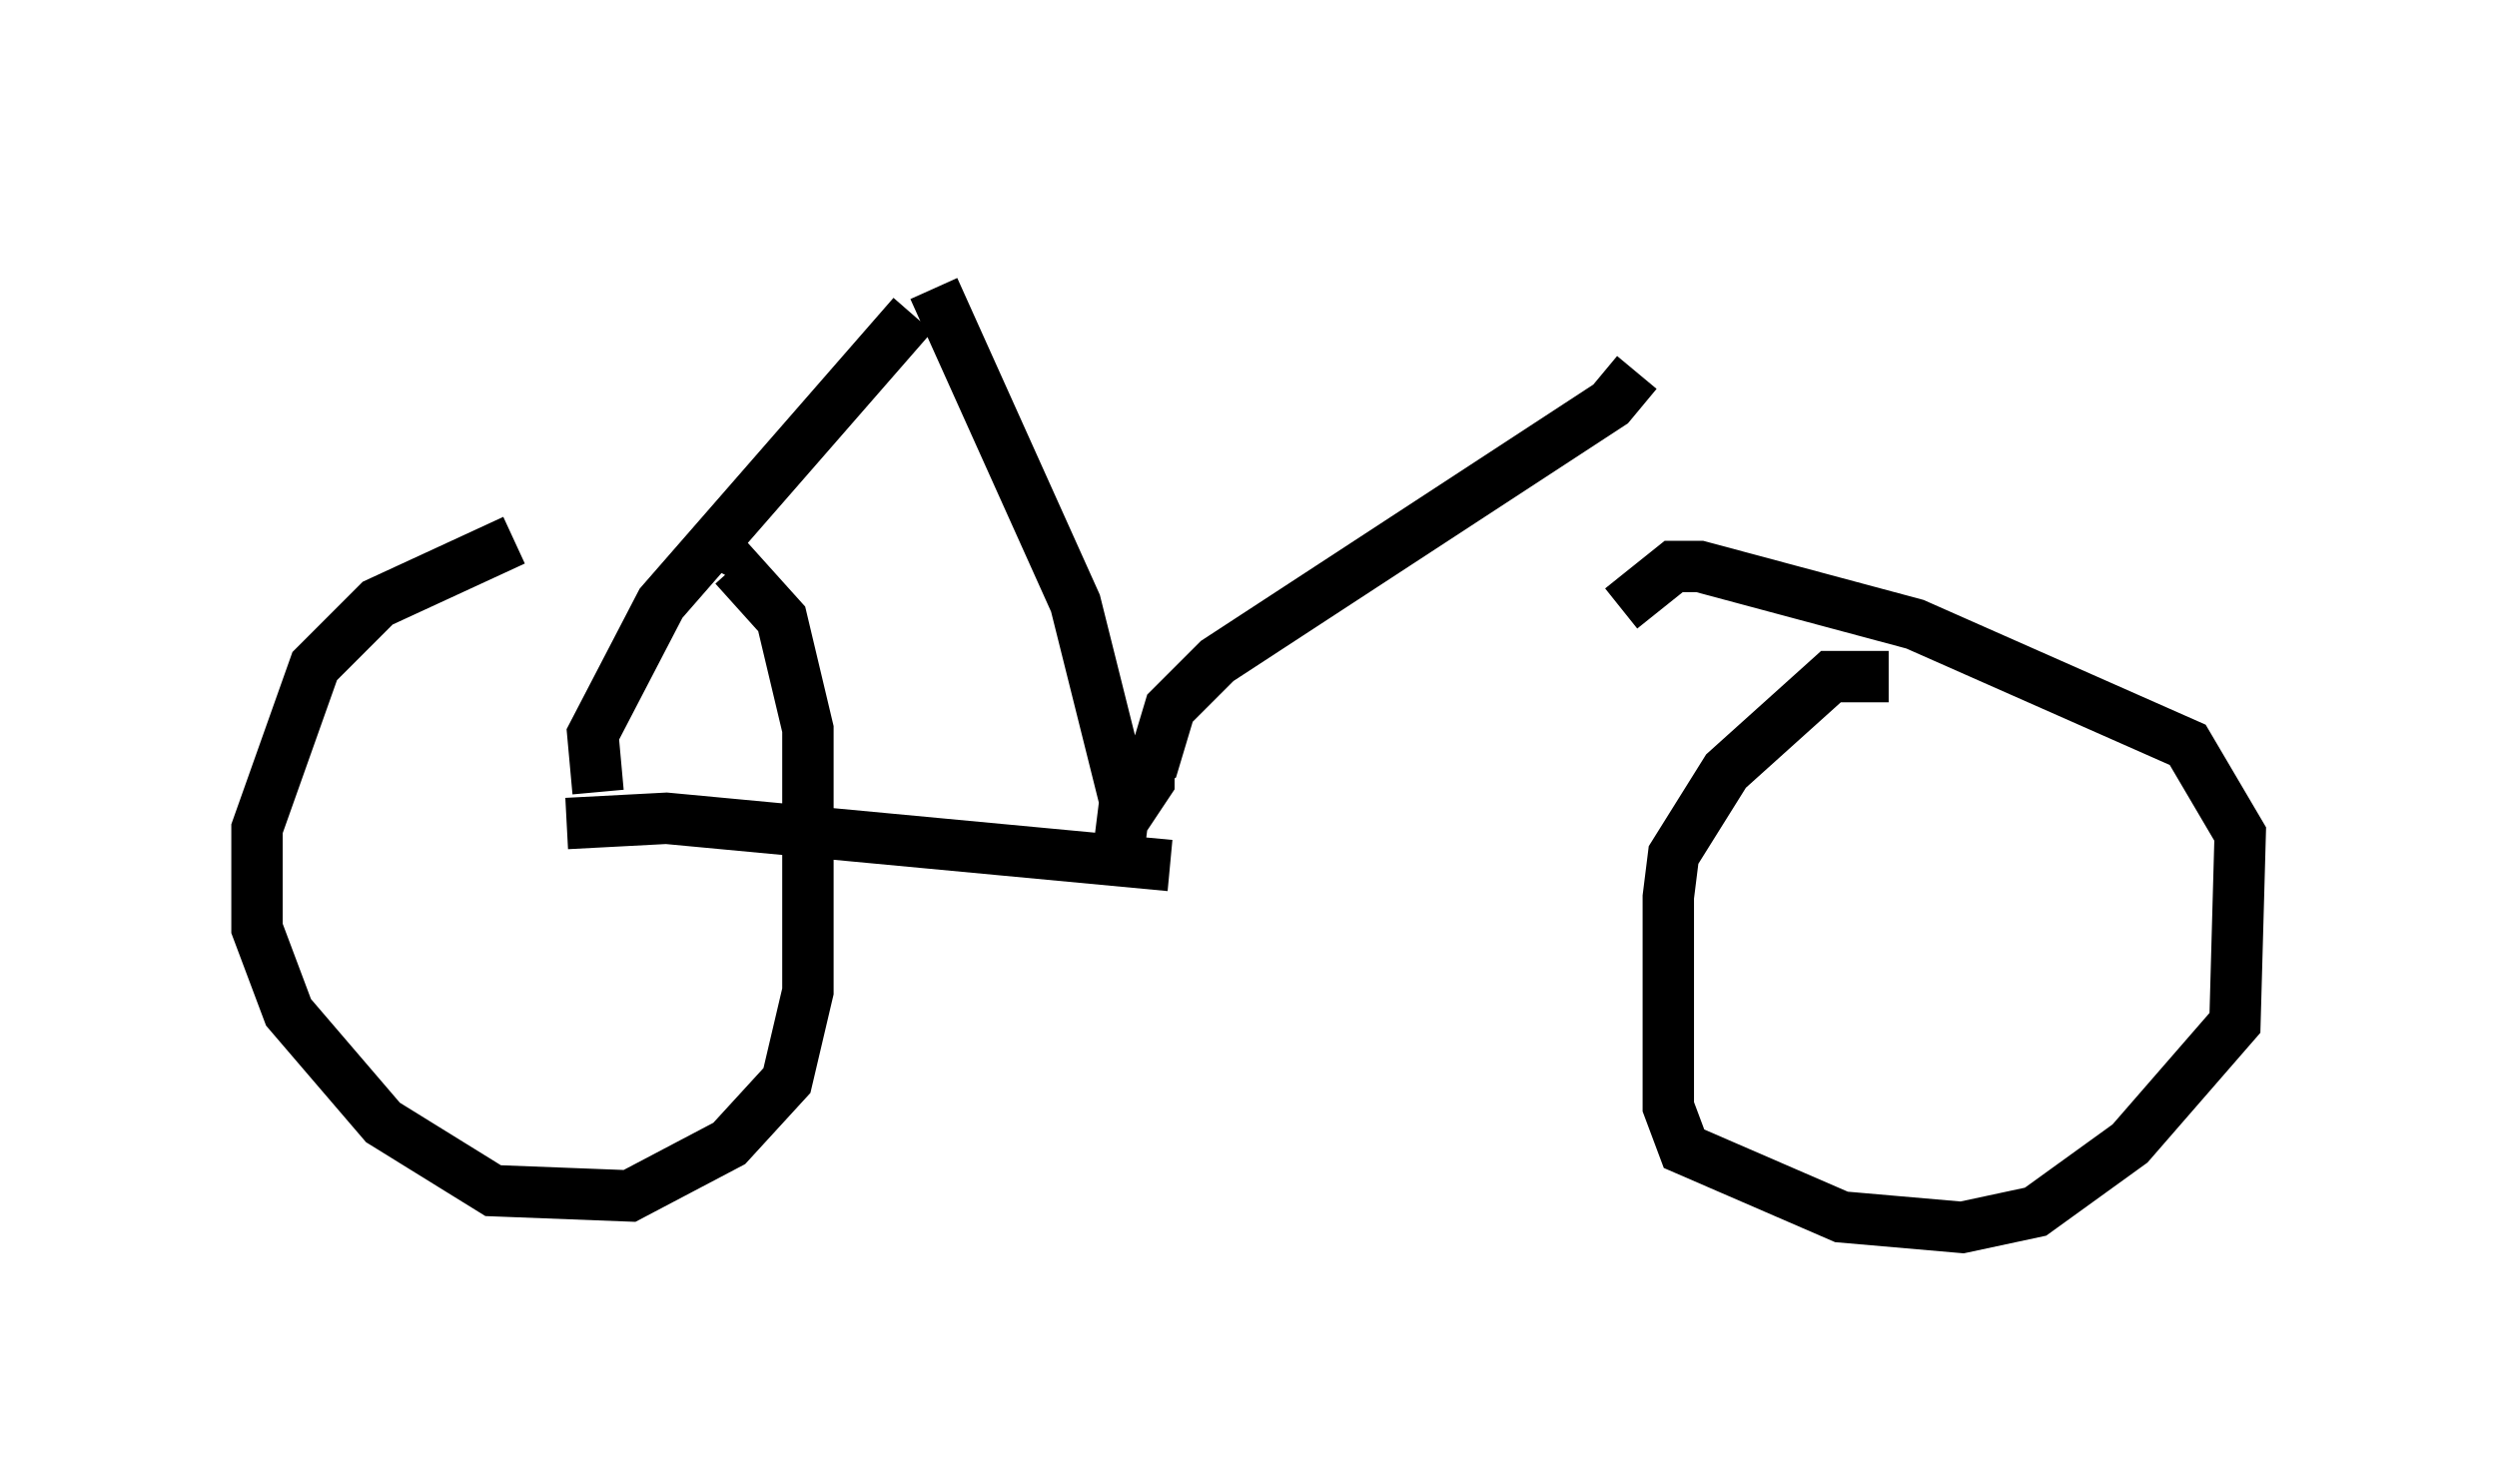 <?xml version="1.0" encoding="utf-8" ?>
<svg baseProfile="full" height="28.886" version="1.1" width="48.588" xmlns="http://www.w3.org/2000/svg" xmlns:ev="http://www.w3.org/2001/xml-events" xmlns:xlink="http://www.w3.org/1999/xlink"><defs /><rect fill="white" height="28.886" width="48.588" x="0" y="0" /><path d="M12.861, 11.023 m-2.858, -0.51 l-2.654, 1.225 -1.225, 1.225 l-1.123, 3.165 0.0, 1.94 l0.613, 1.633 1.838, 2.144 l2.144, 1.327 2.654, 0.102 l1.94, -1.021 1.123, -1.225 l0.408, -1.735 0.0, -5.104 l-0.51, -2.144 -0.919, -1.021 l-0.102, 0.204 m22.561, 1.94 l-1.123, 0.0 -2.042, 1.838 l-1.021, 1.633 -0.102, 0.817 l0.0, 4.083 0.306, 0.817 l3.063, 1.327 2.348, 0.204 l1.429, -0.306 1.838, -1.327 l2.042, -2.348 0.102, -3.675 l-1.021, -1.735 -5.308, -2.348 l-4.185, -1.123 -0.51, 0.0 l-1.021, 0.817 m-20.519, 4.185 l1.94, -0.102 9.8, 0.919 m-1.021, -0.102 l0.204, -1.633 0.51, -0.306 l0.306, -1.021 0.919, -0.919 l7.656, -5.002 0.51, -0.613 m-20.213, 8.167 l-0.102, -1.123 1.327, -2.552 l4.9, -5.615 m0.408, -0.51 l2.756, 6.125 1.021, 4.083 l0.408, -0.613 0.0, -0.715 m-3.777, -9.494 " fill="none" stroke="black" stroke-width="1" /></svg>